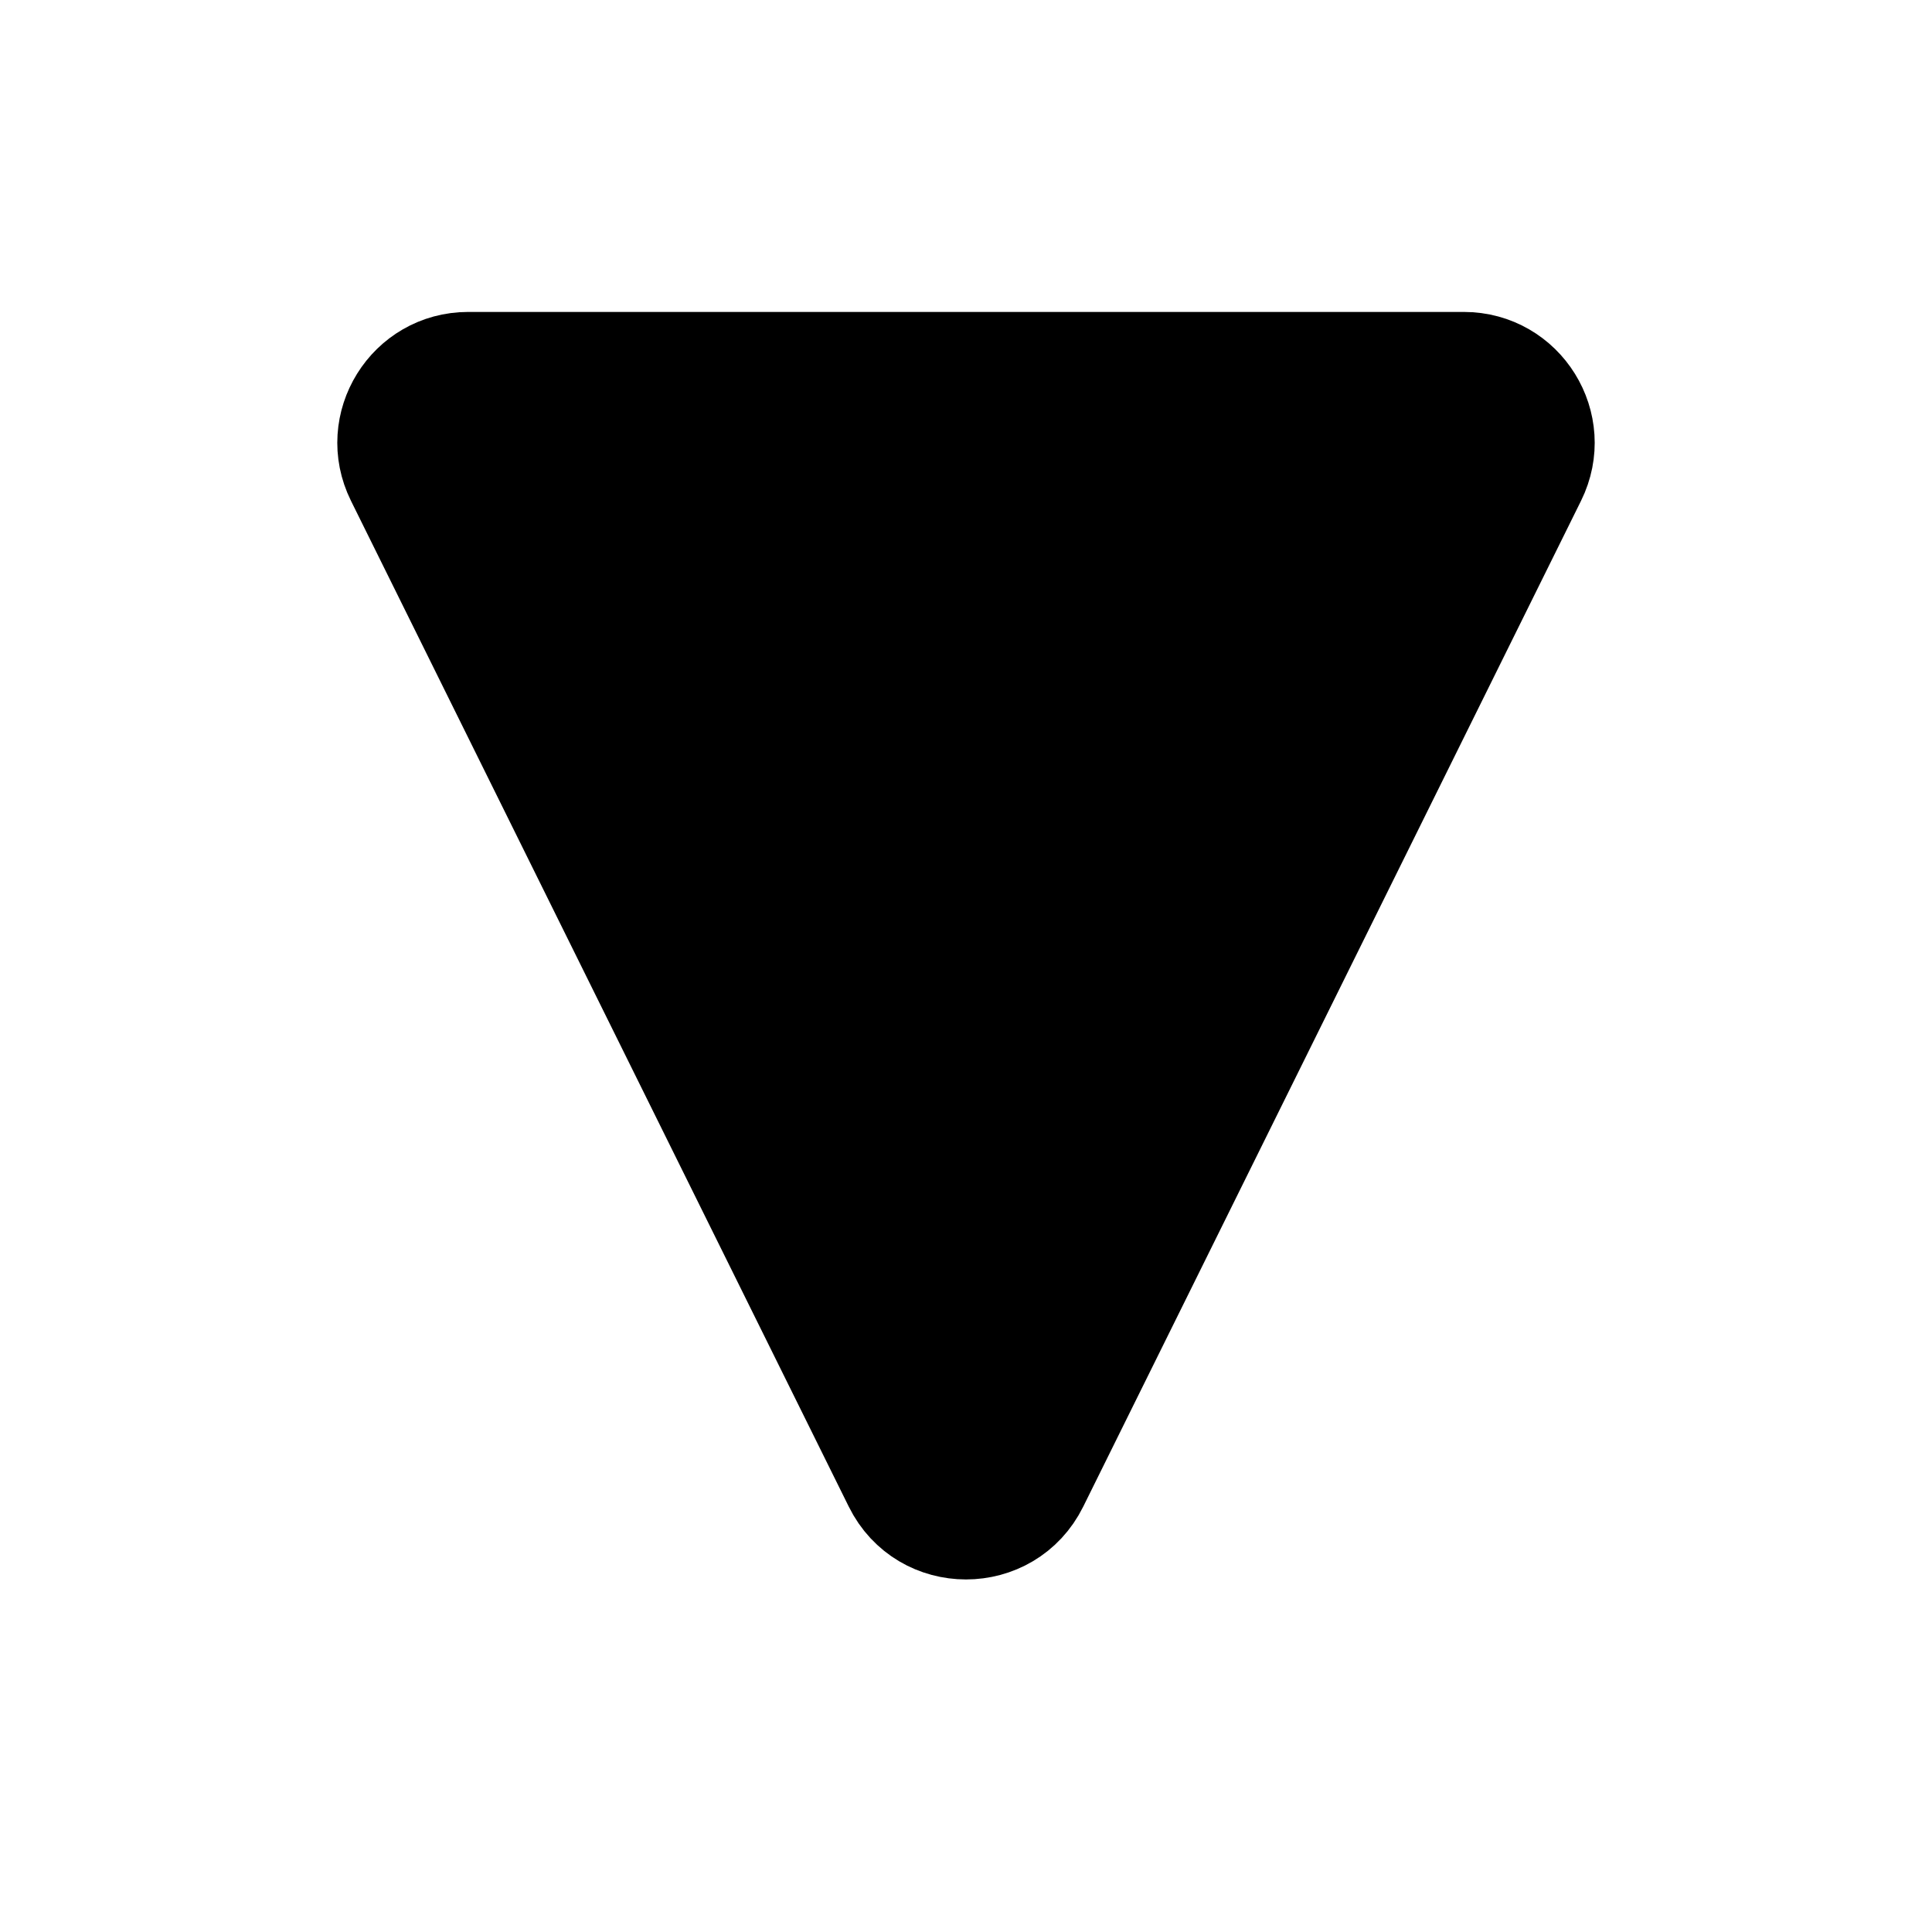<svg width="24" height="24" viewBox="0 0 24 24" fill="none" xmlns="http://www.w3.org/2000/svg">
<path d="M11.104 18.439C11.471 19.181 12.529 19.181 12.896 18.439L19.08 5.944C19.409 5.279 18.925 4.5 18.184 4.5H5.816C5.075 4.5 4.591 5.279 4.92 5.944L11.104 18.439Z" fill="currentColor" stroke="currentColor" stroke-width="1.25"/>
</svg>
